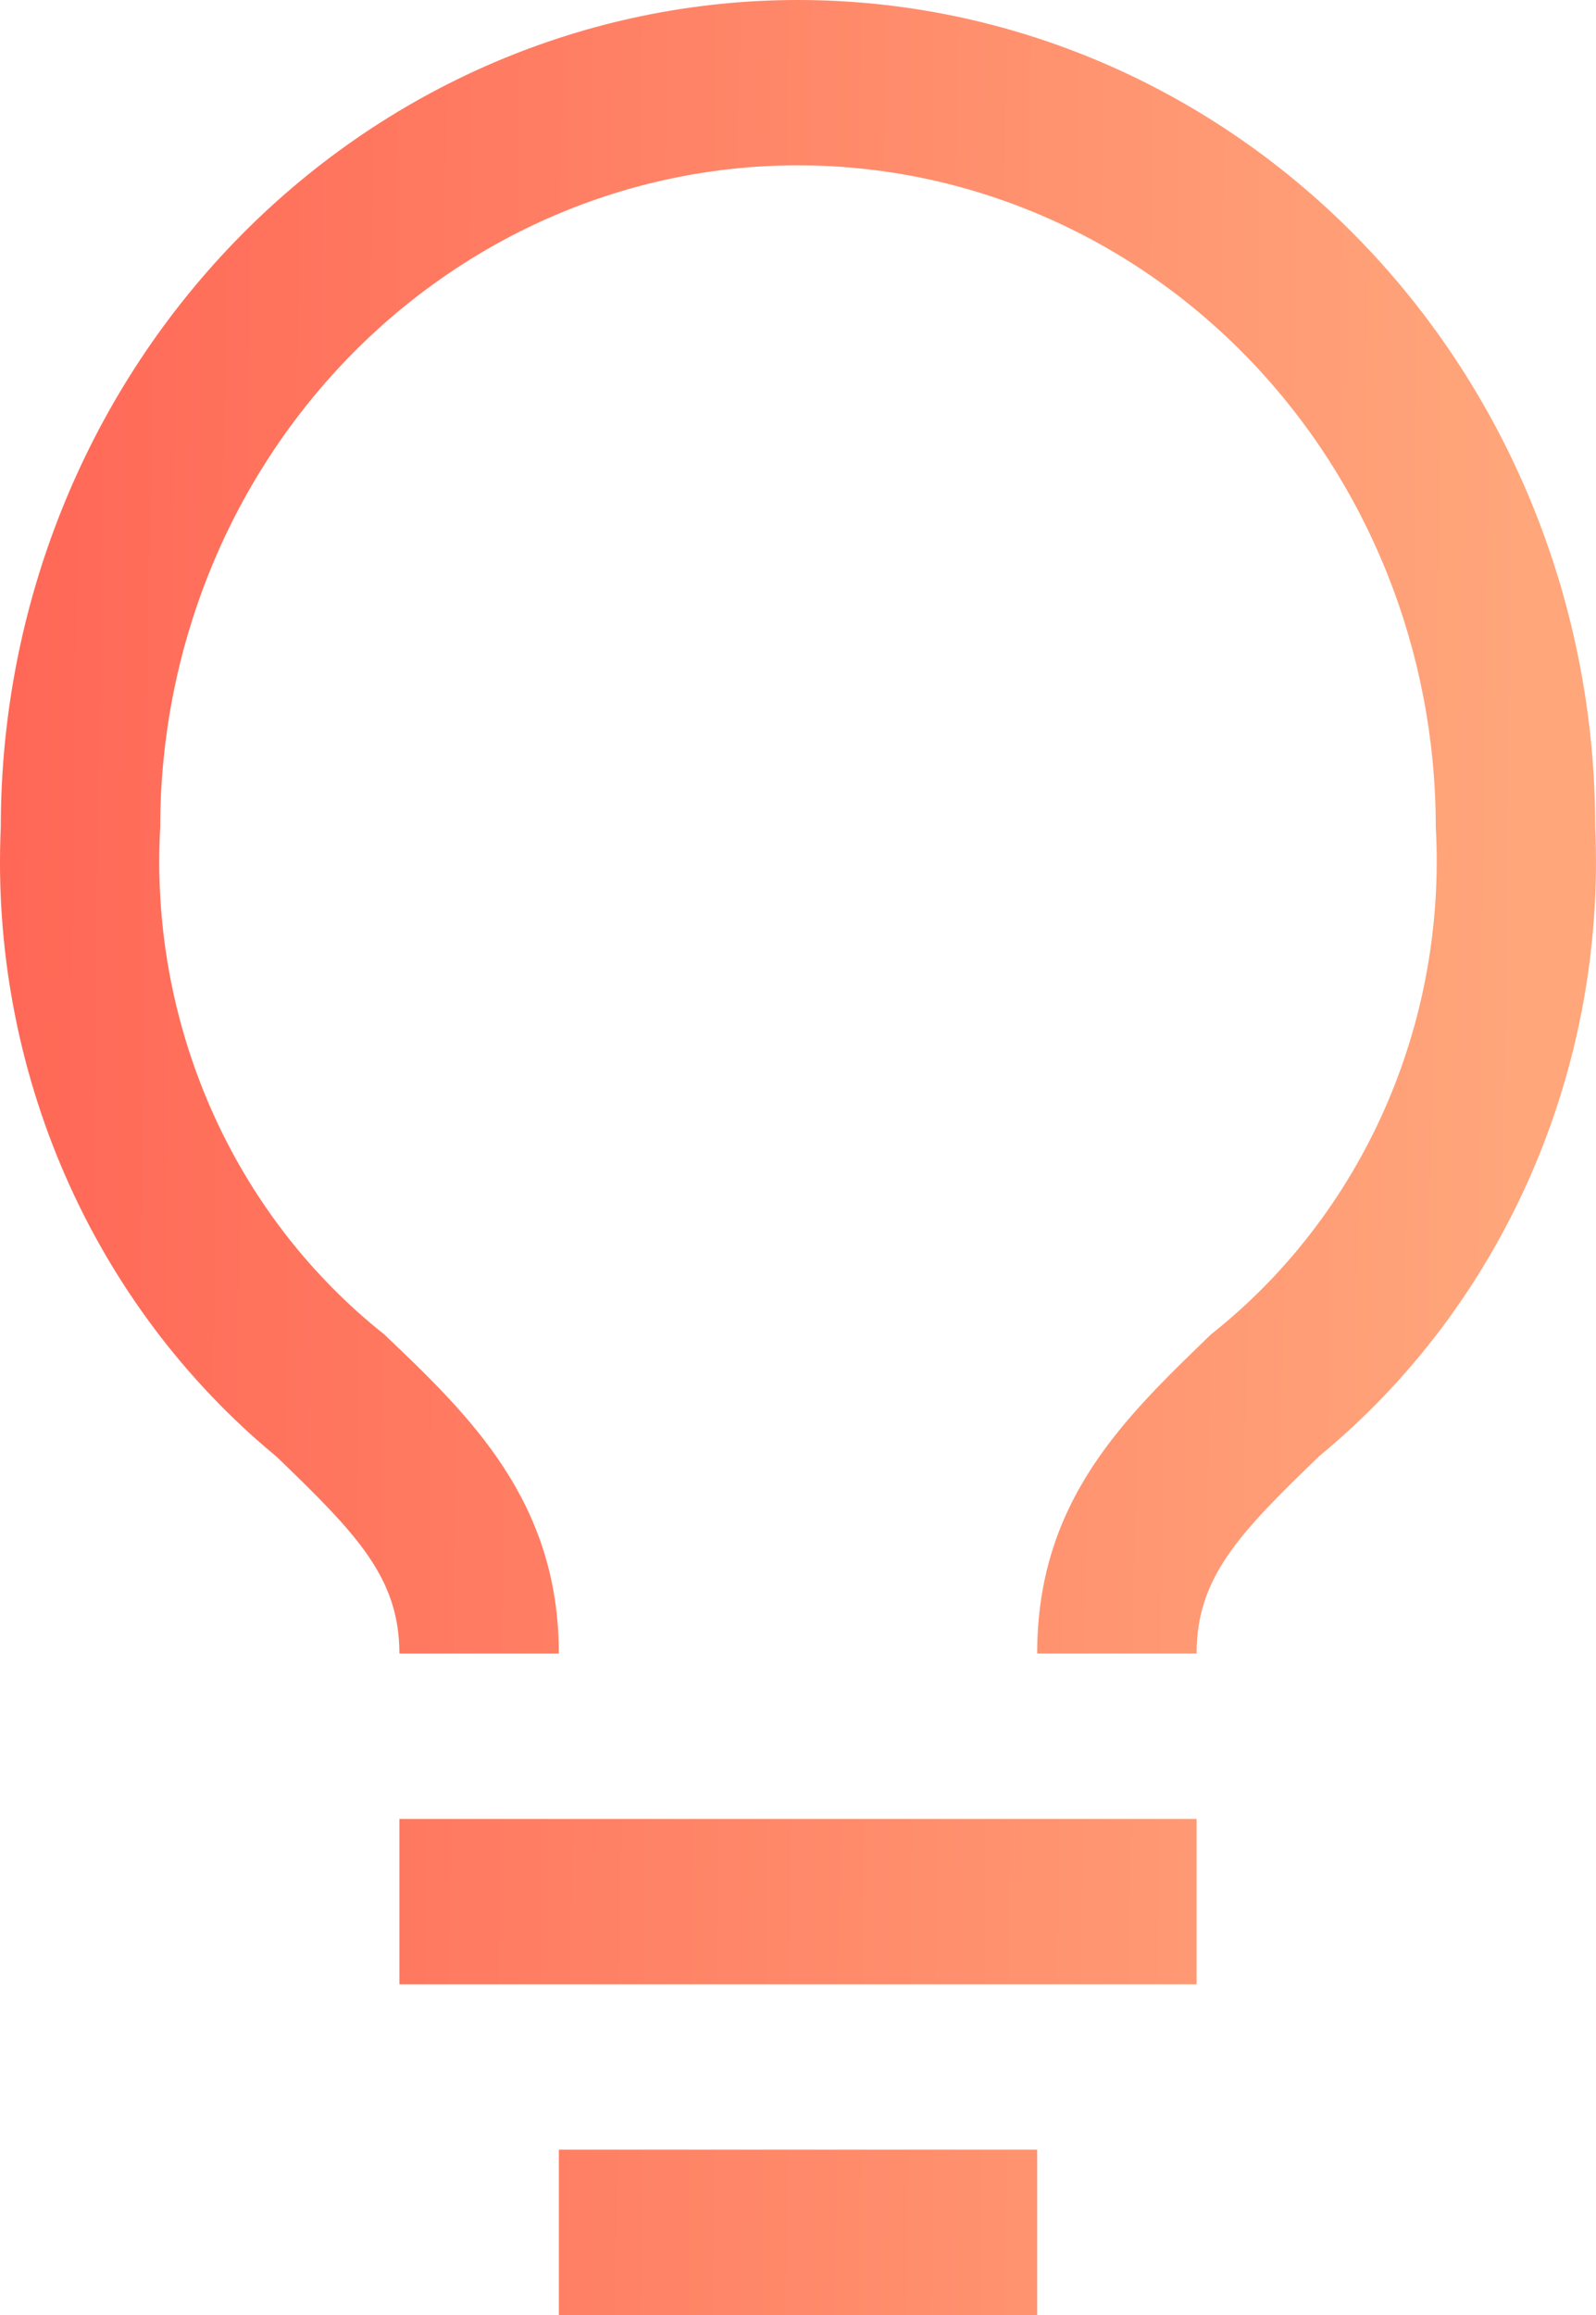 <svg width="20" height="29" viewBox="0 0 20 29" fill="none" xmlns="http://www.w3.org/2000/svg">
<path d="M5.005 22.786H14.995V24.857H5.005V22.786ZM7.003 26.929H12.997V29H7.003V26.929ZM10 0C7.351 0 4.81 1.091 2.936 3.034C1.062 4.976 0.01 7.61 0.01 10.357C-0.058 11.862 0.22 13.363 0.821 14.735C1.422 16.107 2.329 17.311 3.467 18.249C4.466 19.212 5.005 19.761 5.005 20.714H7.003C7.003 18.809 5.894 17.742 4.815 16.716C3.881 15.975 3.137 15.008 2.648 13.899C2.159 12.79 1.939 11.574 2.008 10.357C2.008 8.16 2.85 6.052 4.349 4.498C5.848 2.944 7.88 2.071 10 2.071C12.12 2.071 14.153 2.944 15.651 4.498C17.15 6.052 17.992 8.16 17.992 10.357C18.06 11.575 17.839 12.792 17.348 13.901C16.857 15.009 16.111 15.976 15.175 16.716C14.106 17.752 12.997 18.788 12.997 20.714H14.995C14.995 19.761 15.525 19.212 16.534 18.239C17.671 17.303 18.577 16.1 19.178 14.73C19.779 13.359 20.057 11.861 19.99 10.357C19.99 8.997 19.732 7.65 19.23 6.394C18.728 5.137 17.992 3.995 17.064 3.034C16.137 2.072 15.035 1.309 13.823 0.788C12.611 0.268 11.312 0 10 0Z" fill="url(#paint0_linear_7158_3226)"/>
<defs>
<linearGradient id="paint0_linear_7158_3226" x1="-1.007" y1="6.433" x2="19.087" y2="6.666" gradientUnits="userSpaceOnUse">
<stop stop-color="#FF6454"/>
<stop offset="1" stop-color="#FFA67B"/>
</linearGradient>
</defs>
</svg>
